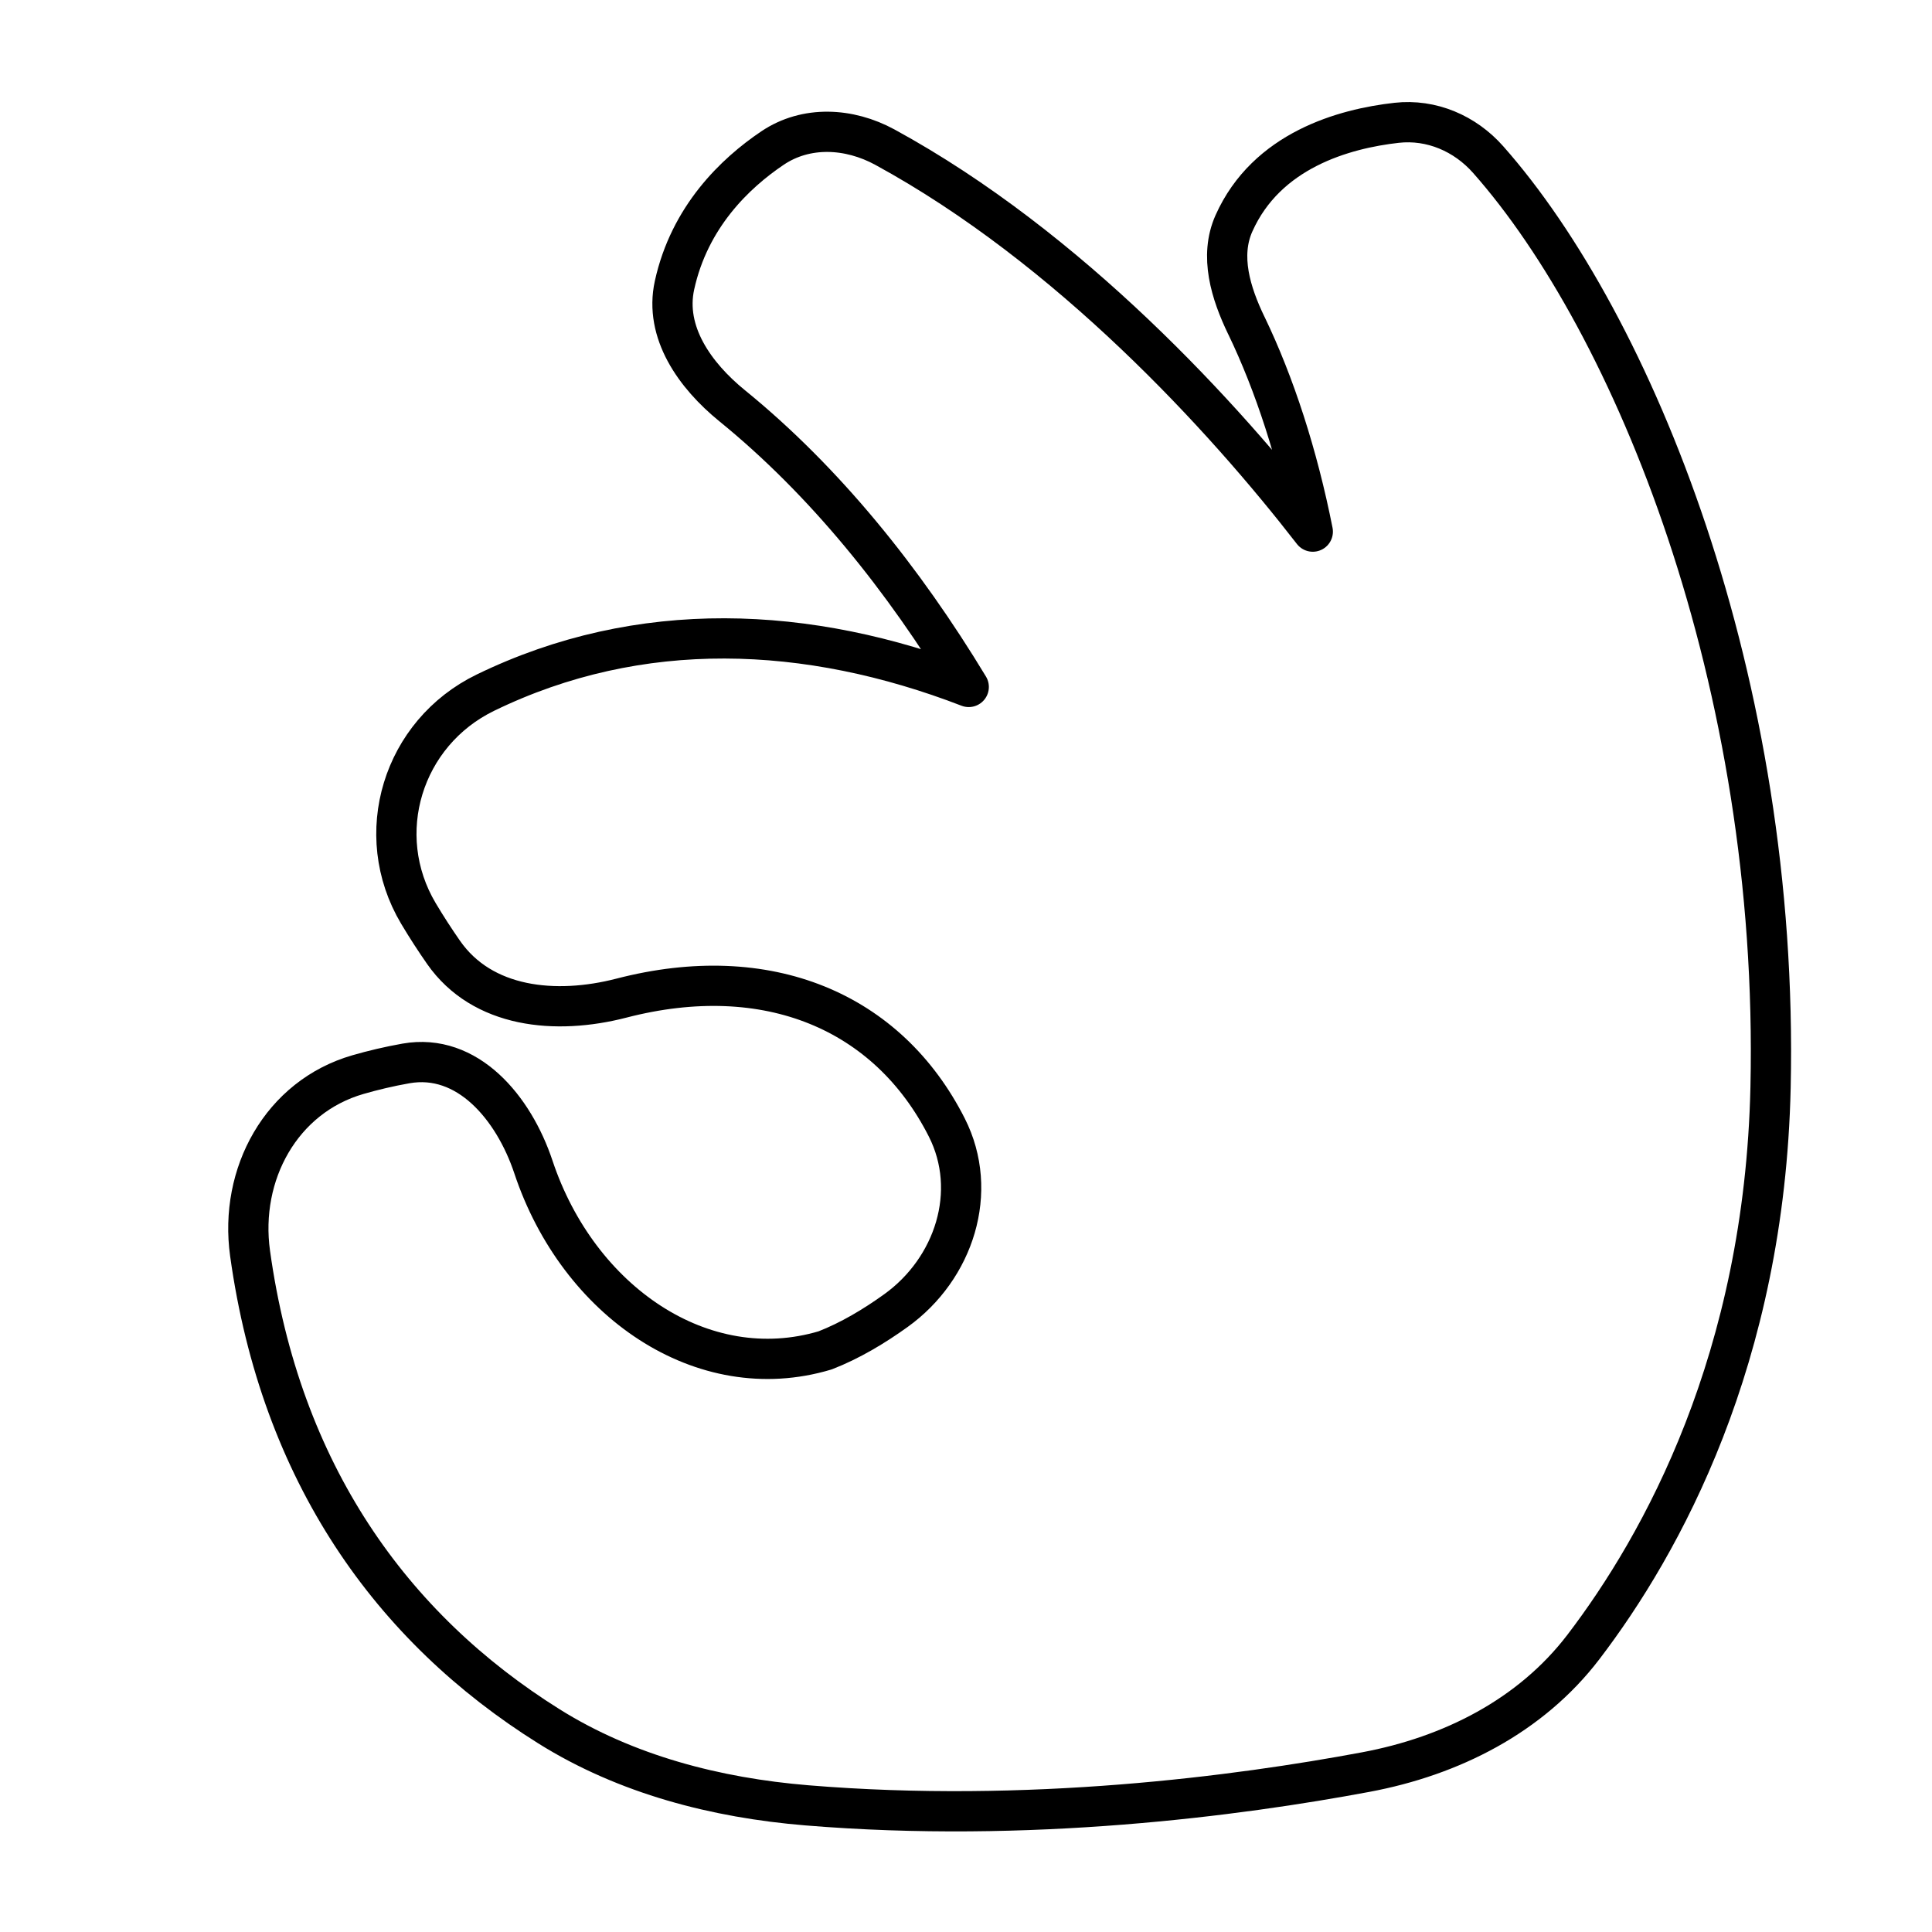 <svg xmlns="http://www.w3.org/2000/svg" fill="none" viewBox="0 0 48 48" id="Ok-Hand--Streamline-Plump">
  <desc>
    Ok Hand Streamline Icon: https://streamlinehq.com
  </desc>
  <g id="ok-hand">
    <path id="Union" stroke="#000000" stroke-linecap="round" stroke-linejoin="round" d="M30.964 8.085c-0.387 -0.803 -0.671 -1.721 -0.307 -2.536 0.812 -1.817 2.731 -2.351 4.043 -2.498 0.864 -0.096 1.698 0.263 2.274 0.915 3.601 4.071 7.24 12.943 7.015 23.049 -0.15 6.743 -2.701 11.35 -4.649 13.903 -1.311 1.717 -3.285 2.712 -5.408 3.109 -3.182 0.595 -8.377 1.281 -13.887 0.826 -2.254 -0.186 -4.49 -0.763 -6.407 -1.963 -3.912 -2.449 -6.666 -6.293 -7.425 -11.75 -0.274 -1.967 0.774 -3.892 2.682 -4.442 0.37 -0.107 0.769 -0.202 1.191 -0.277 1.53 -0.27 2.676 1.1 3.167 2.574 1.113 3.342 4.205 5.464 7.246 4.555 0.62 -0.24 1.223 -0.602 1.761 -0.989 1.448 -1.041 2.069 -2.958 1.263 -4.549 -1.464 -2.89 -4.455 -4.153 -8.083 -3.214 -1.635 0.423 -3.456 0.247 -4.421 -1.138 -0.206 -0.296 -0.417 -0.619 -0.623 -0.965 -1.171 -1.968 -0.396 -4.485 1.664 -5.486 3.837 -1.864 8.014 -1.683 12.008 -0.142 -1.617 -2.675 -3.578 -5.116 -5.879 -6.987 -0.927 -0.754 -1.687 -1.826 -1.431 -2.993 0.372 -1.696 1.5 -2.779 2.434 -3.408 0.836 -0.563 1.905 -0.506 2.791 -0.024 4.579 2.496 8.429 6.708 10.633 9.553 -0.376 -1.898 -0.947 -3.663 -1.652 -5.125Z" stroke-width="1"></path>
  </g>
</svg>